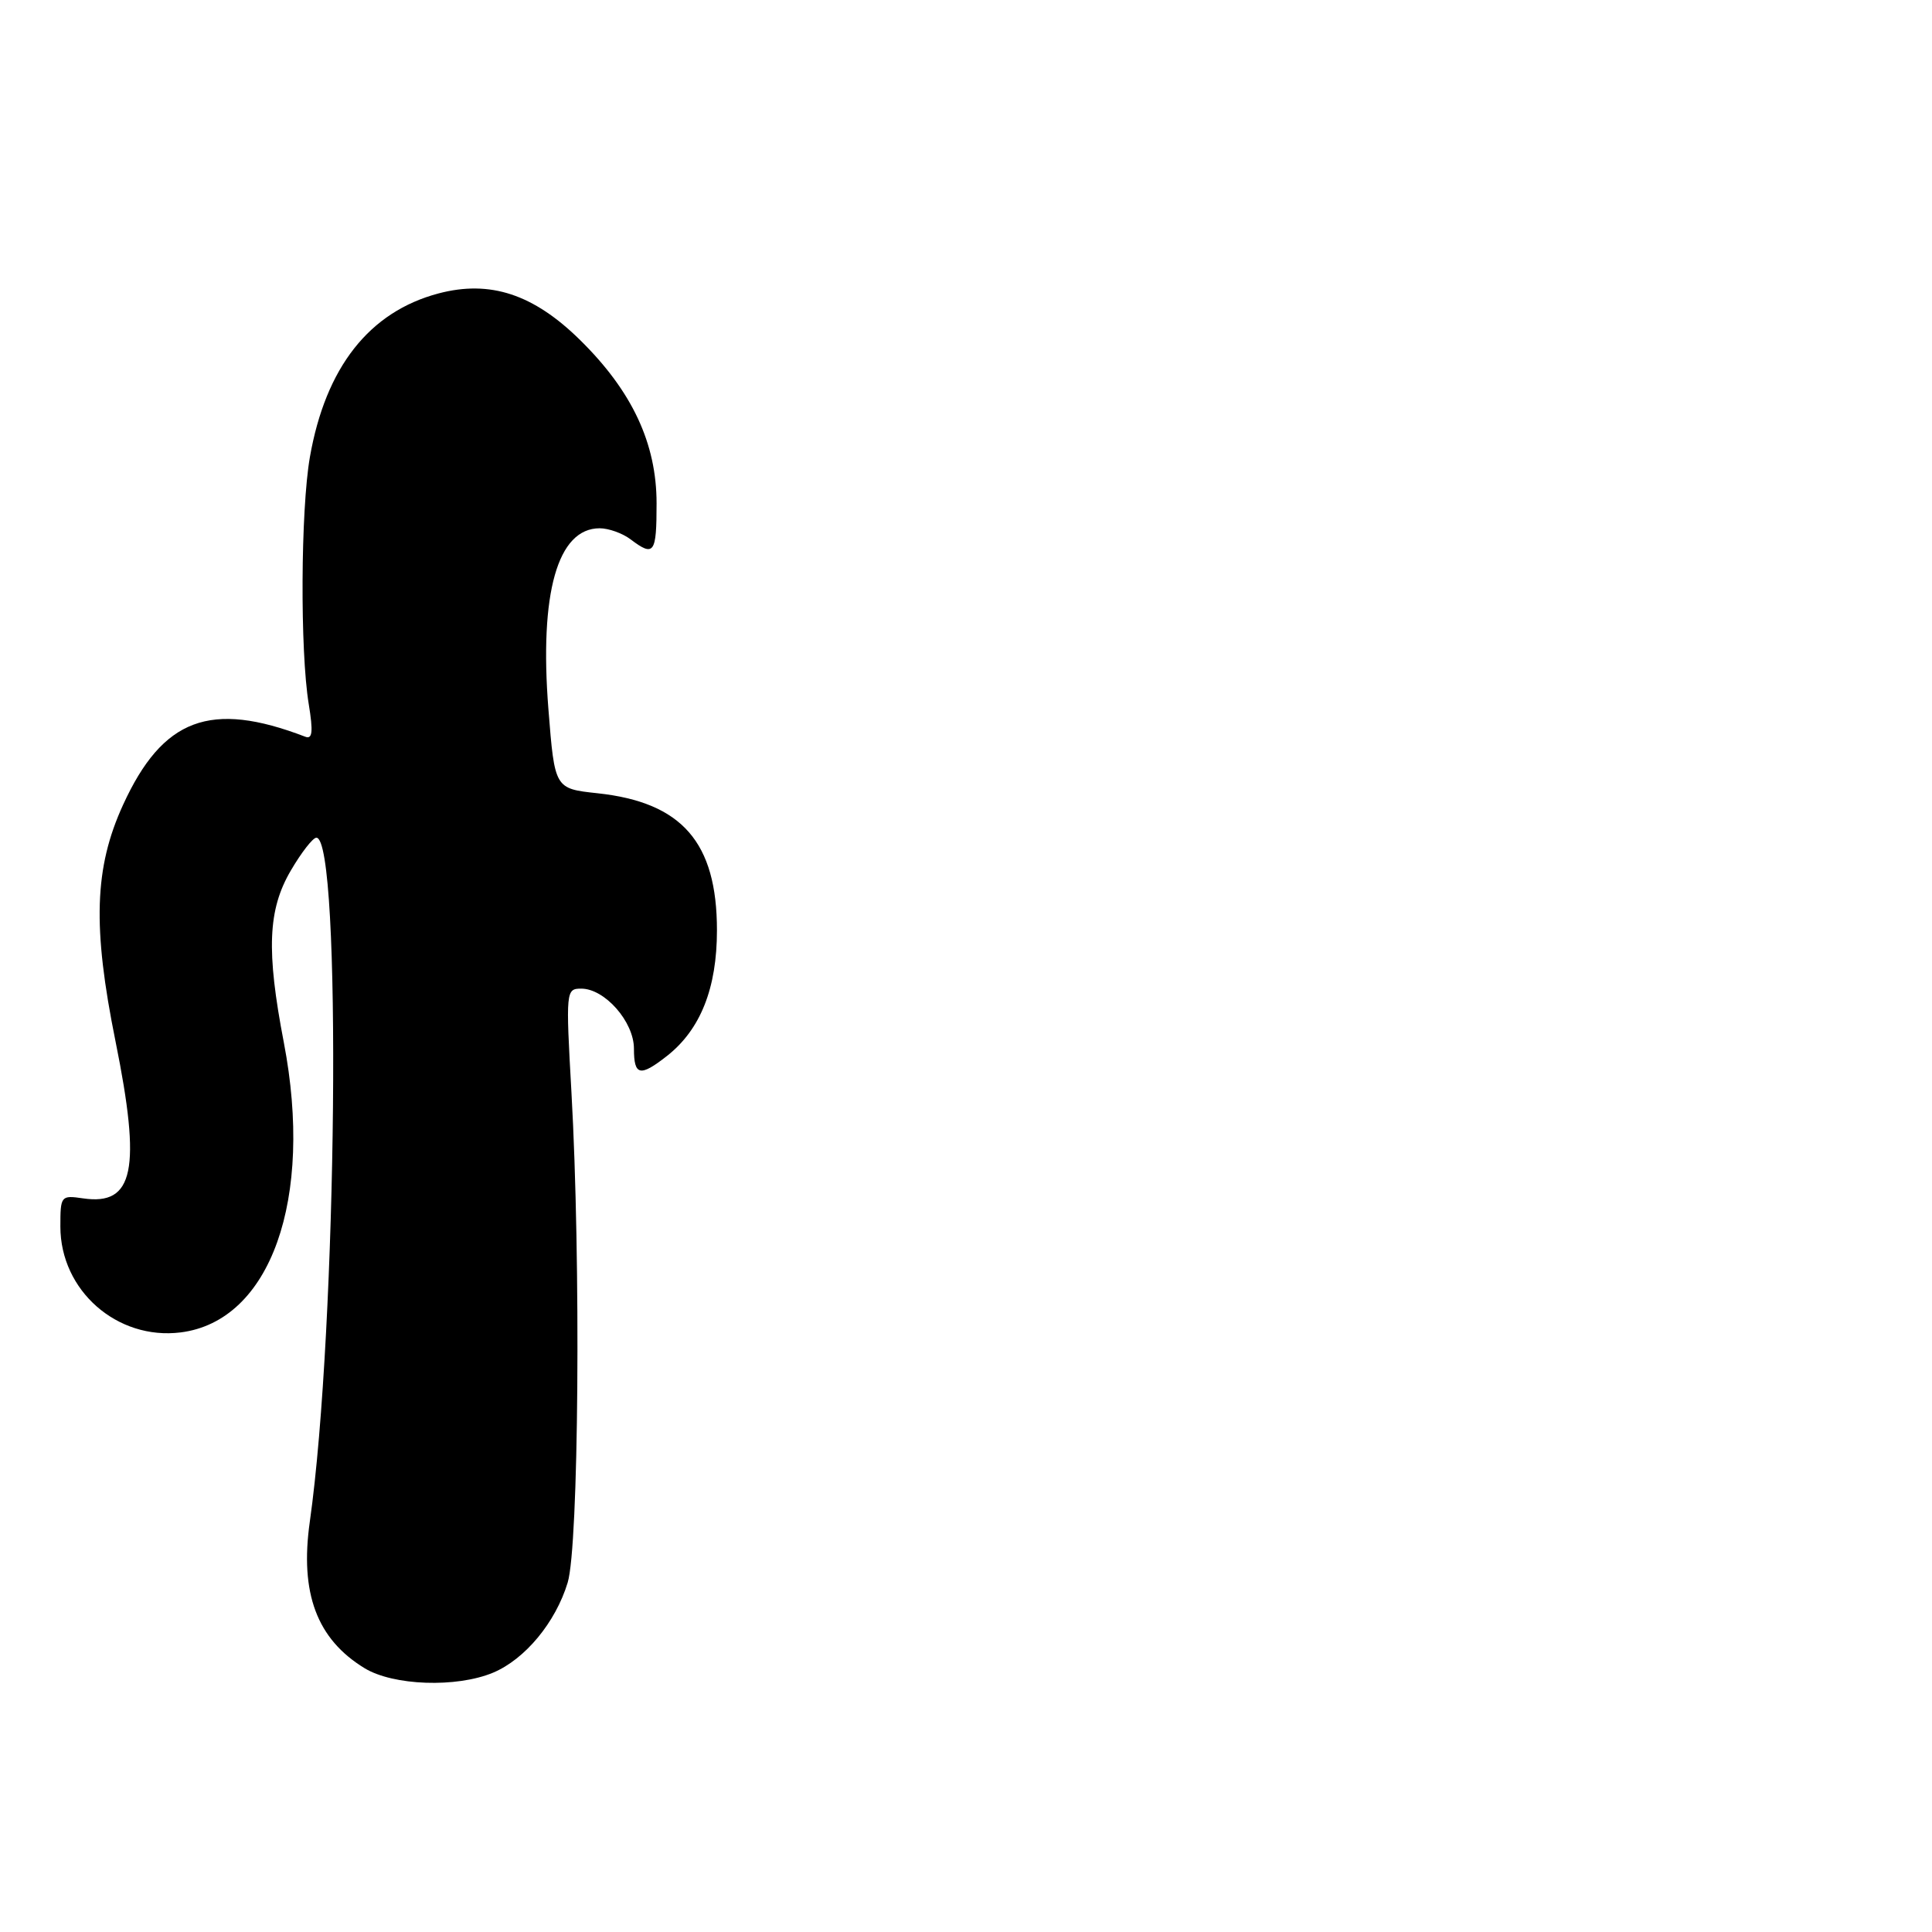 <?xml version="1.0" encoding="UTF-8" standalone="no"?>
<!DOCTYPE svg PUBLIC "-//W3C//DTD SVG 1.1//EN" "http://www.w3.org/Graphics/SVG/1.1/DTD/svg11.dtd" >
<svg xmlns="http://www.w3.org/2000/svg" xmlns:xlink="http://www.w3.org/1999/xlink" version="1.1" viewBox="0 0 256 256">
 <g >
 <path fill="currentColor"
d=" M 65.33 221.64 C 69.57 219.86 73.62 214.98 75.22 209.70 C 76.69 204.86 76.98 167.07 75.72 144.75 C 74.96 131.26 74.99 131.00 77.02 131.00 C 80.14 131.00 84.00 135.39 84.00 138.95 C 84.00 142.55 84.81 142.72 88.39 139.91 C 92.82 136.42 95.00 130.94 95.00 123.27 C 95.00 111.62 90.37 106.31 79.17 105.11 C 73.50 104.50 73.50 104.50 72.67 94.00 C 71.45 78.57 73.88 70.00 79.46 70.00 C 80.65 70.00 82.49 70.66 83.56 71.47 C 86.67 73.82 87.00 73.35 87.00 66.70 C 87.00 58.76 83.77 51.85 76.87 45.06 C 70.69 38.97 64.93 37.08 58.11 38.88 C 48.93 41.31 43.14 48.68 41.06 60.58 C 39.84 67.59 39.75 86.26 40.91 93.30 C 41.51 96.97 41.40 97.99 40.45 97.62 C 27.89 92.80 21.56 95.17 16.30 106.66 C 12.49 114.98 12.24 122.83 15.31 138.00 C 18.74 154.97 17.75 159.78 11.01 158.79 C 8.07 158.36 8.00 158.45 8.00 162.53 C 8.00 171.00 15.52 177.61 23.95 176.55 C 35.86 175.04 41.59 158.90 37.61 138.14 C 35.27 125.97 35.49 120.54 38.54 115.34 C 39.94 112.95 41.46 111.00 41.92 111.00 C 45.31 111.00 44.69 175.96 41.05 201.64 C 39.71 211.11 41.99 217.19 48.30 221.04 C 52.12 223.37 60.48 223.66 65.33 221.64 Z "/>
</g>
</svg>